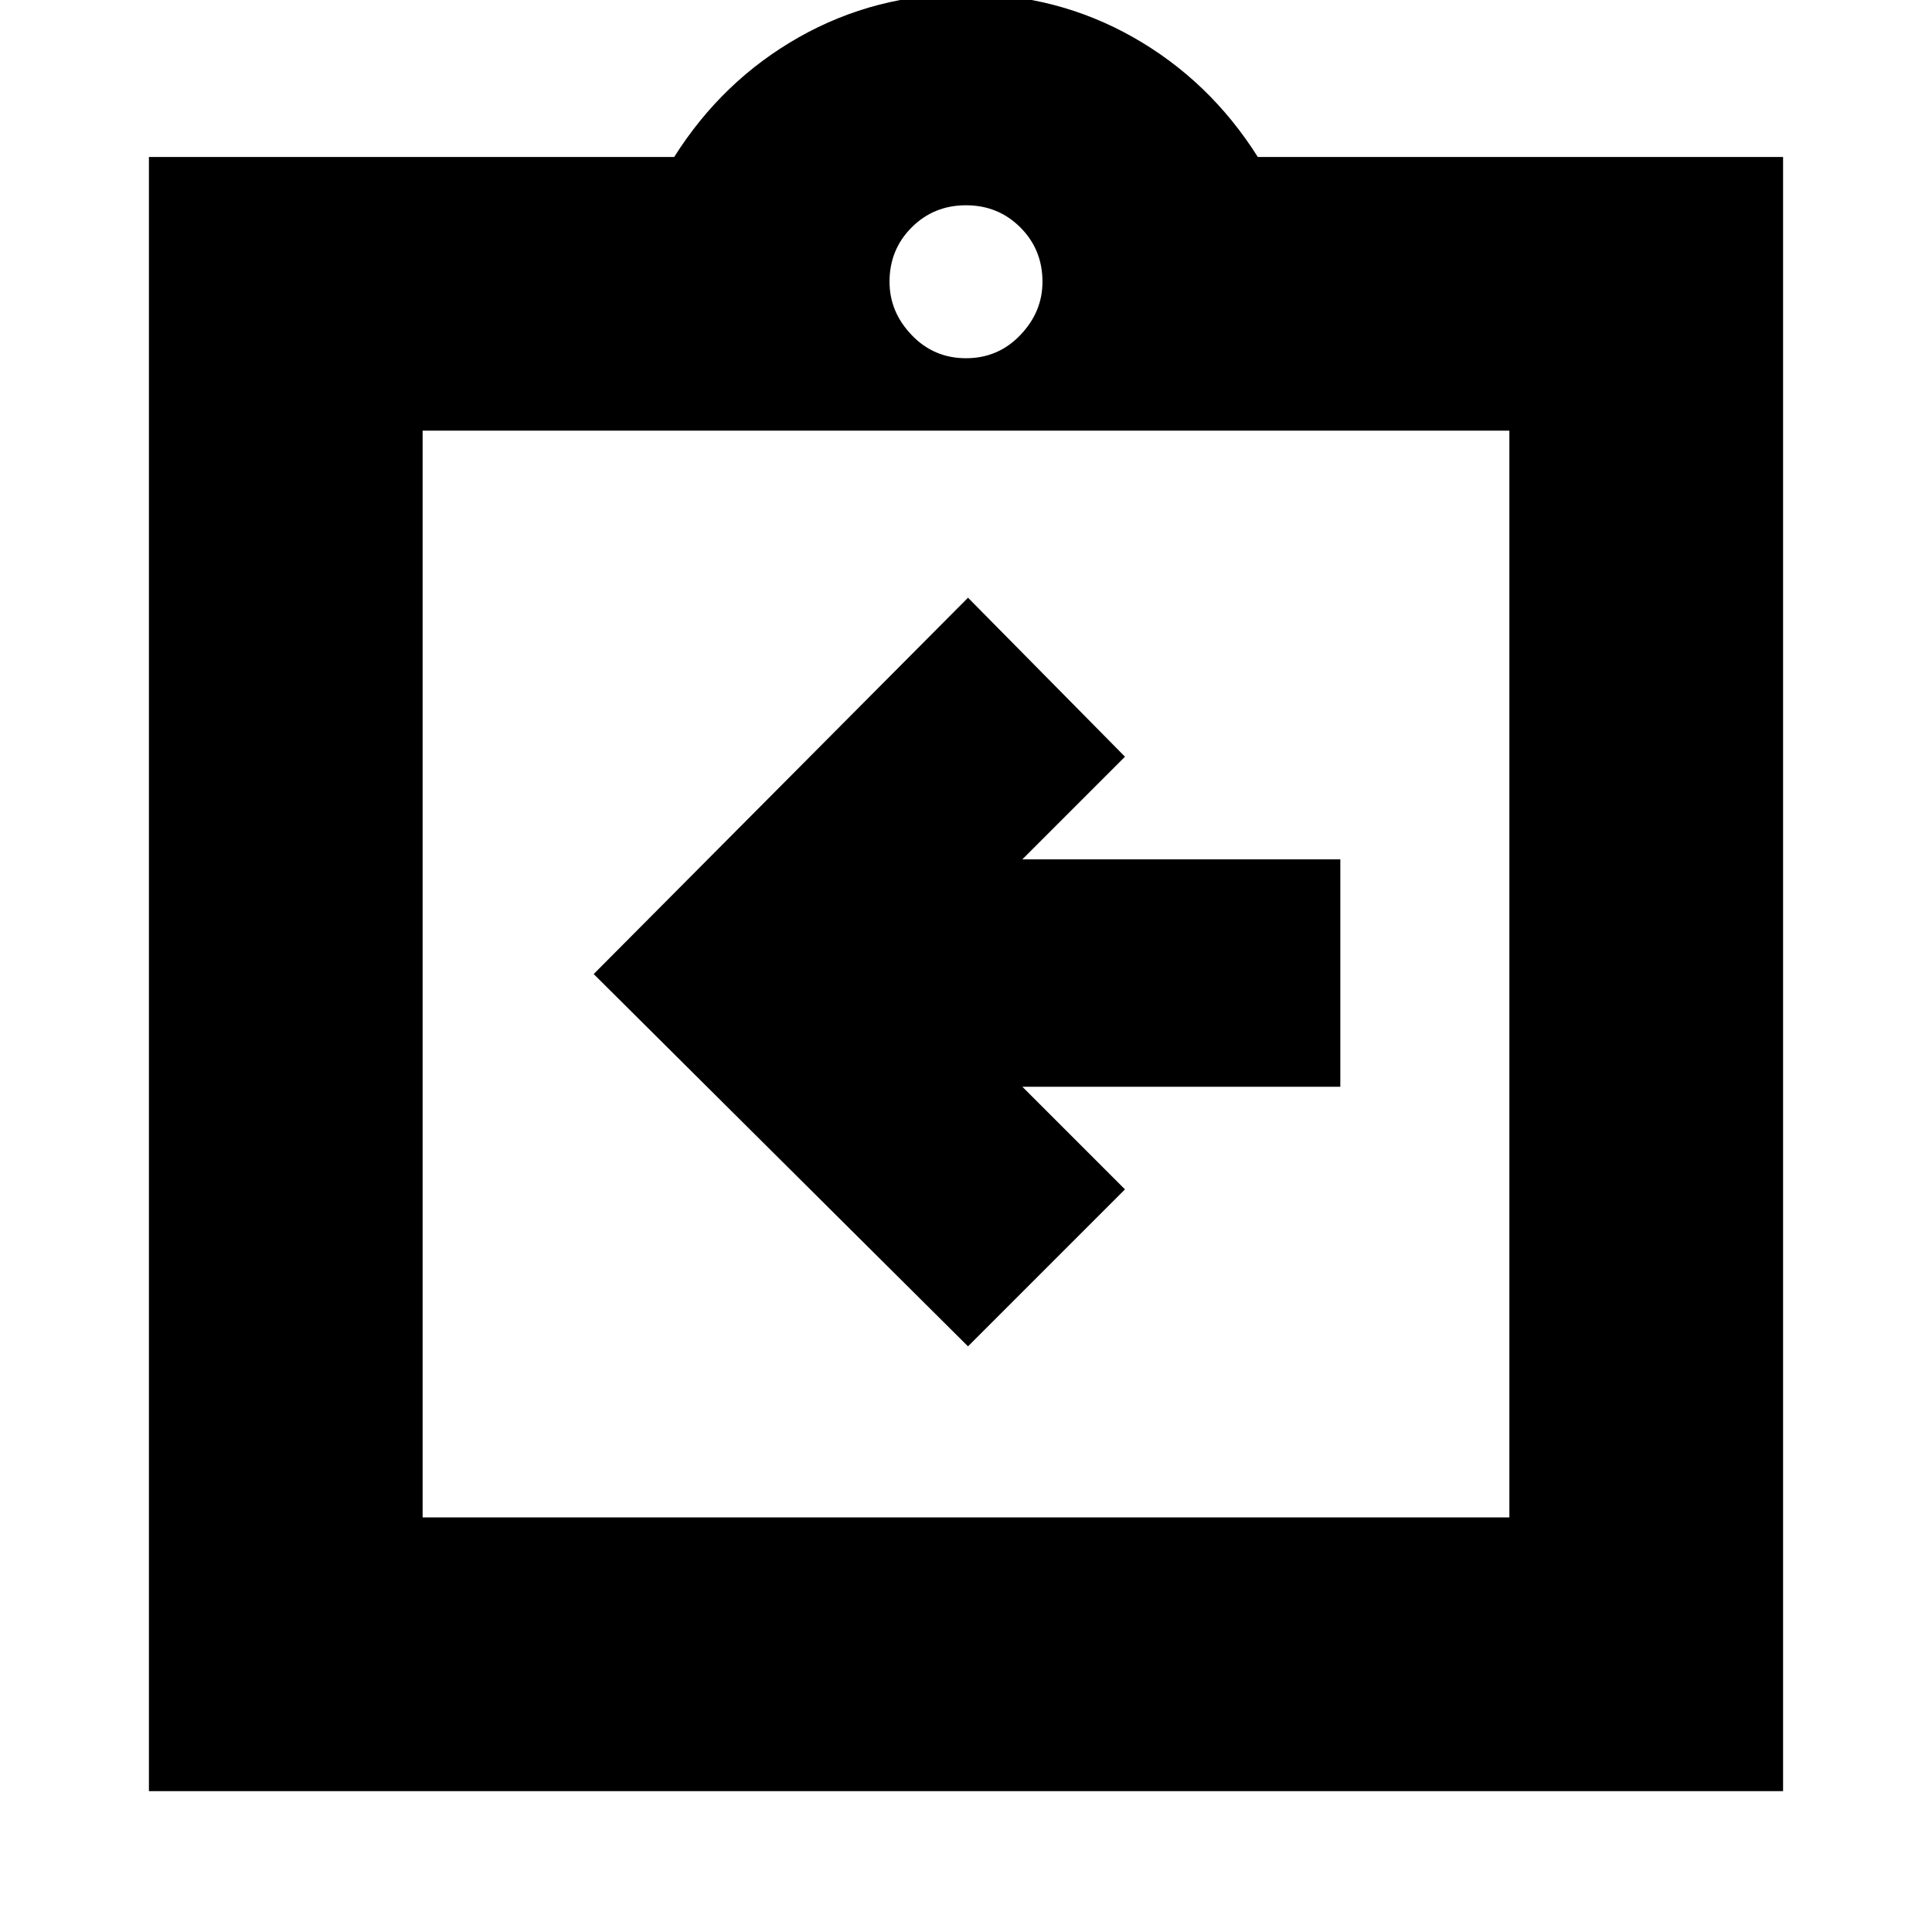 <svg xmlns="http://www.w3.org/2000/svg" height="24" width="24"><path d="m12.025 16.725 1.95-1.95L12.7 13.5h3.95v-2.825H12.7L13.975 9.4l-1.95-1.975-4.65 4.675ZM5.25 18.85h13.5V5.35H5.25Zm-3.4 3.4V1.95h6.525q.6-.95 1.55-1.488.95-.537 2.075-.537 1.125 0 2.075.537.95.538 1.55 1.488h6.525v20.3ZM12 4.45q.4 0 .675-.288.275-.287.275-.662 0-.4-.275-.675T12 2.55q-.4 0-.675.275t-.275.675q0 .375.275.662.275.288.675.288Zm-6.75.9v13.5Z"/></svg>